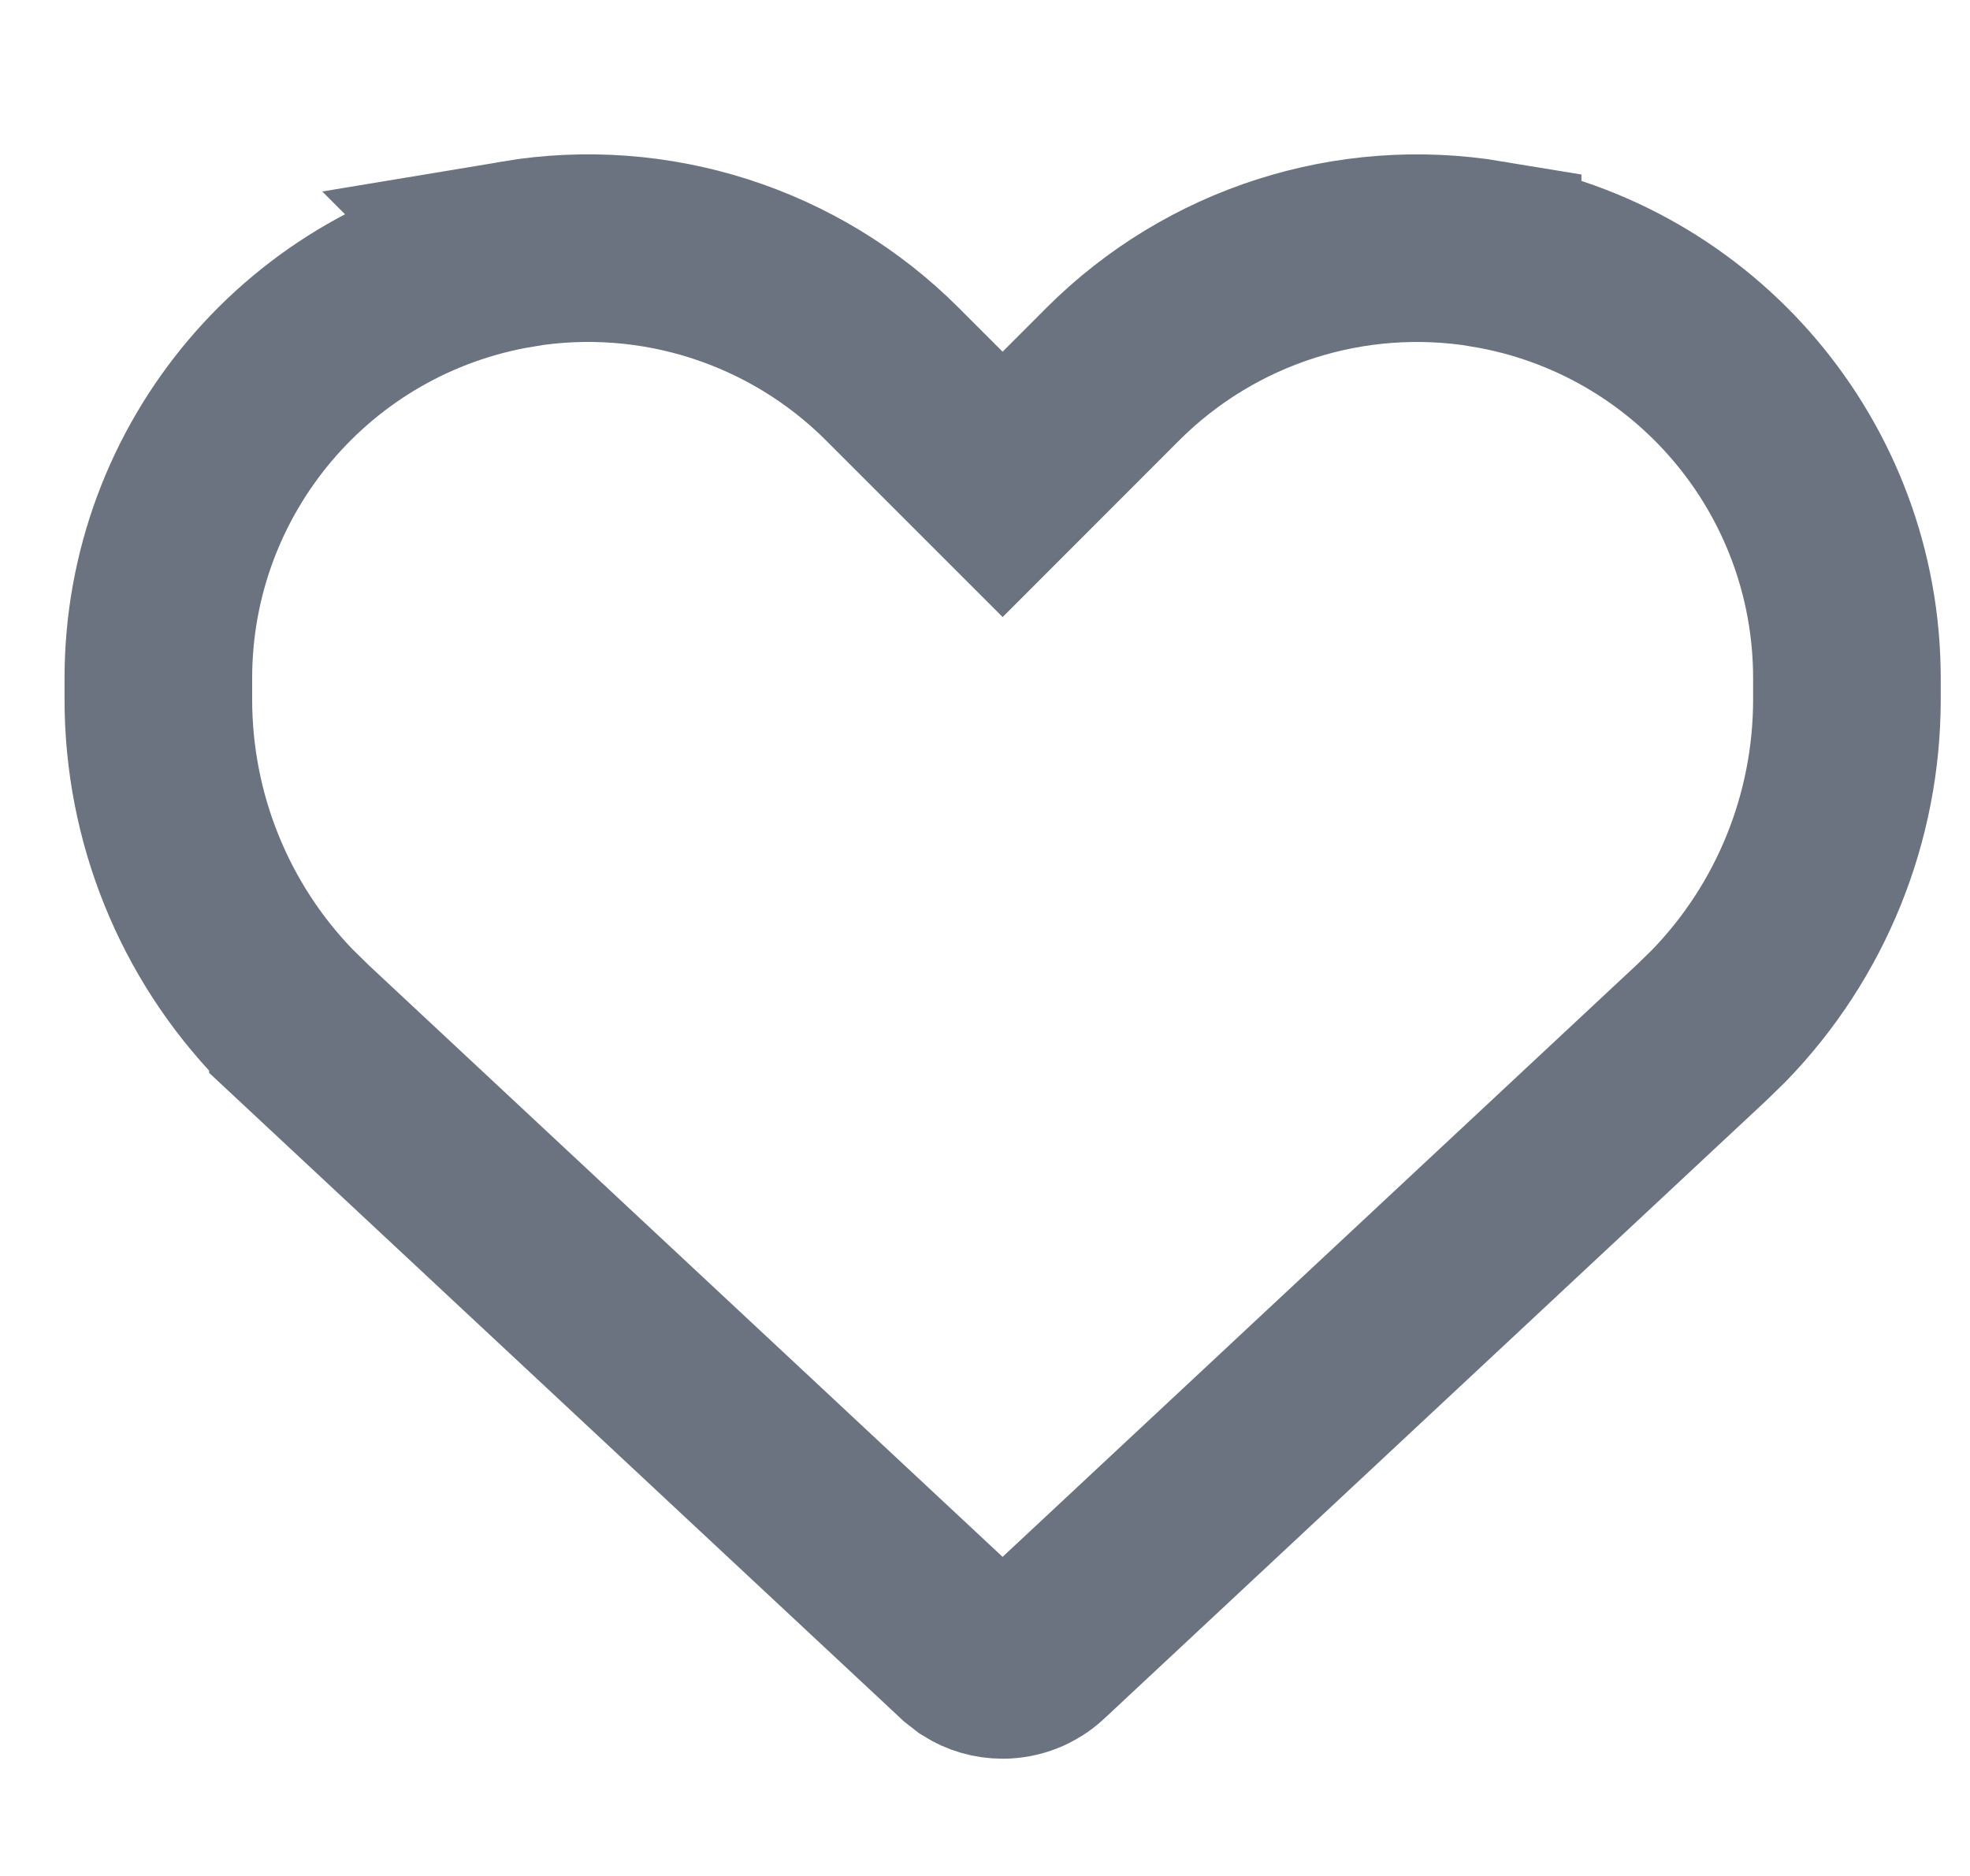 <svg width="21" height="20" viewBox="0 0 21 20" fill="none" xmlns="http://www.w3.org/2000/svg">
<g clip-path="url(#clip0_69_611)">
<path d="M11.863 3.988C12.908 2.943 14.396 2.465 15.858 2.708V2.709C18.068 3.078 19.688 4.989 19.688 7.231V7.457C19.688 8.718 19.198 9.926 18.326 10.826L18.146 11.002L18.145 11.003L11.087 17.593C10.98 17.693 10.837 17.75 10.688 17.75C10.575 17.75 10.466 17.718 10.374 17.66L10.288 17.593L3.229 11.003L3.229 11.002L3.049 10.826C2.177 9.926 1.688 8.718 1.688 7.457V7.231C1.688 4.989 3.307 3.078 5.517 2.709L5.516 2.708C6.978 2.464 8.467 2.943 9.512 3.988L10.688 5.164L11.863 3.988Z" stroke="#6B7280" stroke-width="2"/>
</g>
<defs>
<clipPath id="clip0_69_611">
<path d="M0.688 0H20.688V20H0.688V0Z" fill="white"/>
</clipPath>
</defs>
</svg>
